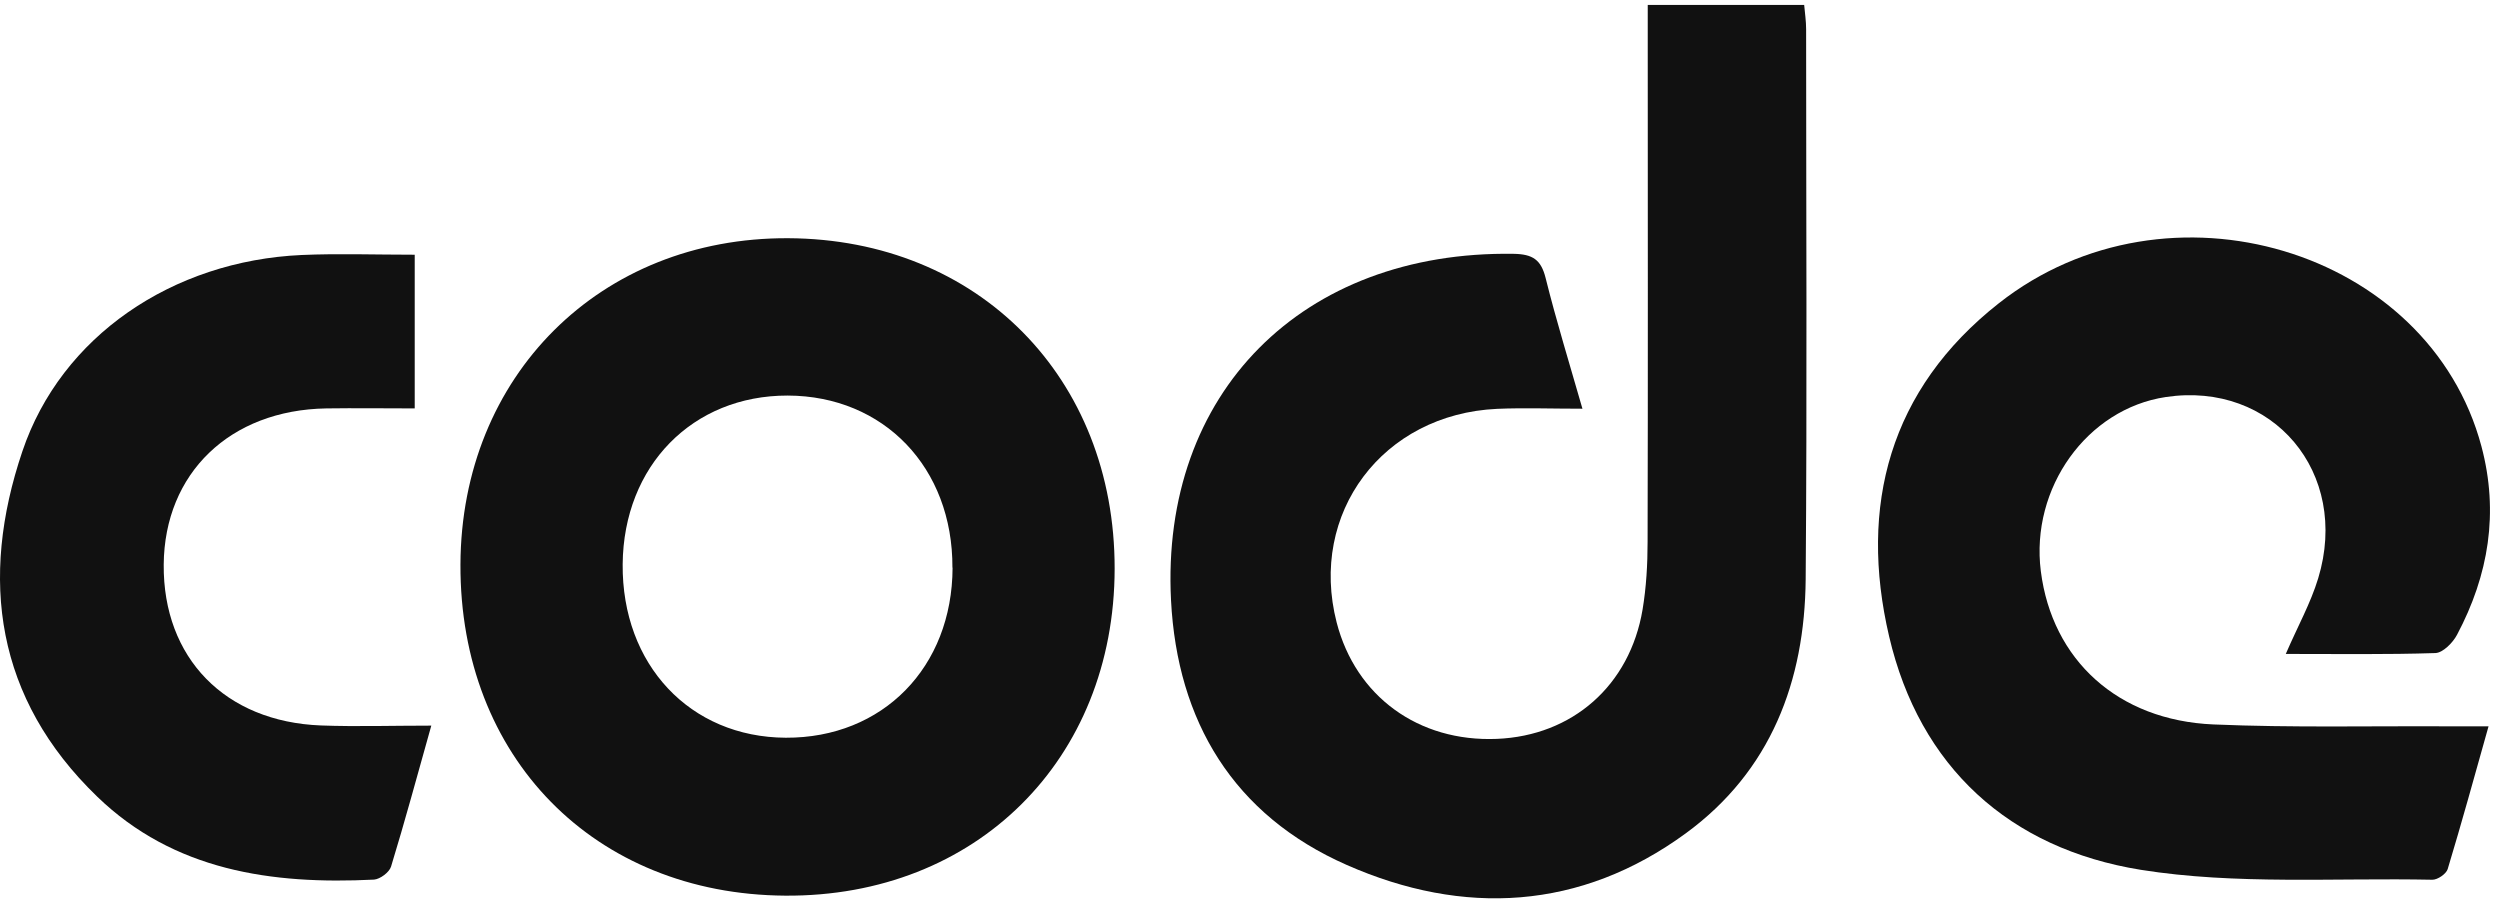 <svg width="134" height="49" viewBox="0 0 134 49" fill="none" xmlns="http://www.w3.org/2000/svg">
<path d="M84.821 21.907C83.147 21.907 81.687 21.852 80.243 21.914C74.111 22.196 70.137 27.501 71.644 33.361C72.667 37.328 76.031 39.776 80.228 39.604C84.281 39.44 87.359 36.741 88.042 32.672C88.24 31.483 88.311 30.255 88.311 29.042C88.335 20.146 88.319 11.258 88.319 2.362V0.266H96.704C96.744 0.712 96.808 1.134 96.808 1.557C96.808 11.391 96.863 21.218 96.784 31.053C96.736 36.498 94.927 41.326 90.358 44.666C84.718 48.79 78.443 49.118 72.191 46.364C66.107 43.688 63.1 38.65 62.767 32.179C62.196 21.054 69.811 13.433 81.124 13.605C82.155 13.621 82.6 13.918 82.846 14.904C83.417 17.197 84.115 19.45 84.821 21.914V21.907Z" fill="#111111"/>
<path d="M59.745 30.489C59.729 40.715 52.319 48.078 42.086 48.007C31.852 47.937 24.641 40.59 24.68 30.255C24.72 20.146 32.169 12.721 42.244 12.768C52.422 12.815 59.76 20.24 59.745 30.489ZM51.05 30.427C51.074 25.067 47.377 21.218 42.22 21.202C37.119 21.195 33.423 24.966 33.375 30.239C33.327 35.622 36.984 39.518 42.117 39.542C47.313 39.565 51.042 35.77 51.058 30.427H51.05Z" fill="#111111"/>
<path d="M133.386 38.931C132.624 41.639 131.942 44.119 131.196 46.583C131.117 46.842 130.649 47.162 130.371 47.154C125.159 47.045 119.852 47.436 114.751 46.623C107.699 45.488 102.891 41.107 101.257 34.112C99.623 27.125 101.273 20.866 107.143 16.25C116.187 9.138 130.189 13.355 133.005 23.925C133.949 27.47 133.394 30.826 131.696 34.026C131.474 34.448 130.943 34.988 130.538 35.004C127.912 35.09 125.286 35.051 122.518 35.051C123.152 33.58 123.85 32.336 124.255 30.998C125.976 25.334 121.812 20.42 116.084 21.281C111.864 21.915 108.825 26.155 109.388 30.615C109.991 35.372 113.514 38.611 118.638 38.83C122.843 39.01 127.063 38.908 131.276 38.931C131.879 38.931 132.482 38.931 133.378 38.931H133.386Z" fill="#111111"/>
<path d="M22.229 13.653V21.891C20.603 21.891 19.04 21.868 17.485 21.891C12.321 21.977 8.814 25.365 8.775 30.263C8.735 35.263 12.059 38.689 17.208 38.885C19.096 38.955 20.984 38.893 23.118 38.893C22.356 41.6 21.698 44.041 20.96 46.451C20.865 46.756 20.373 47.123 20.048 47.147C14.558 47.421 9.314 46.67 5.205 42.695C-0.229 37.445 -1.118 31.045 1.199 24.192C3.277 18.026 9.243 13.981 16.168 13.668C18.128 13.582 20.095 13.653 22.229 13.653Z" fill="#111111"/>
</svg>
